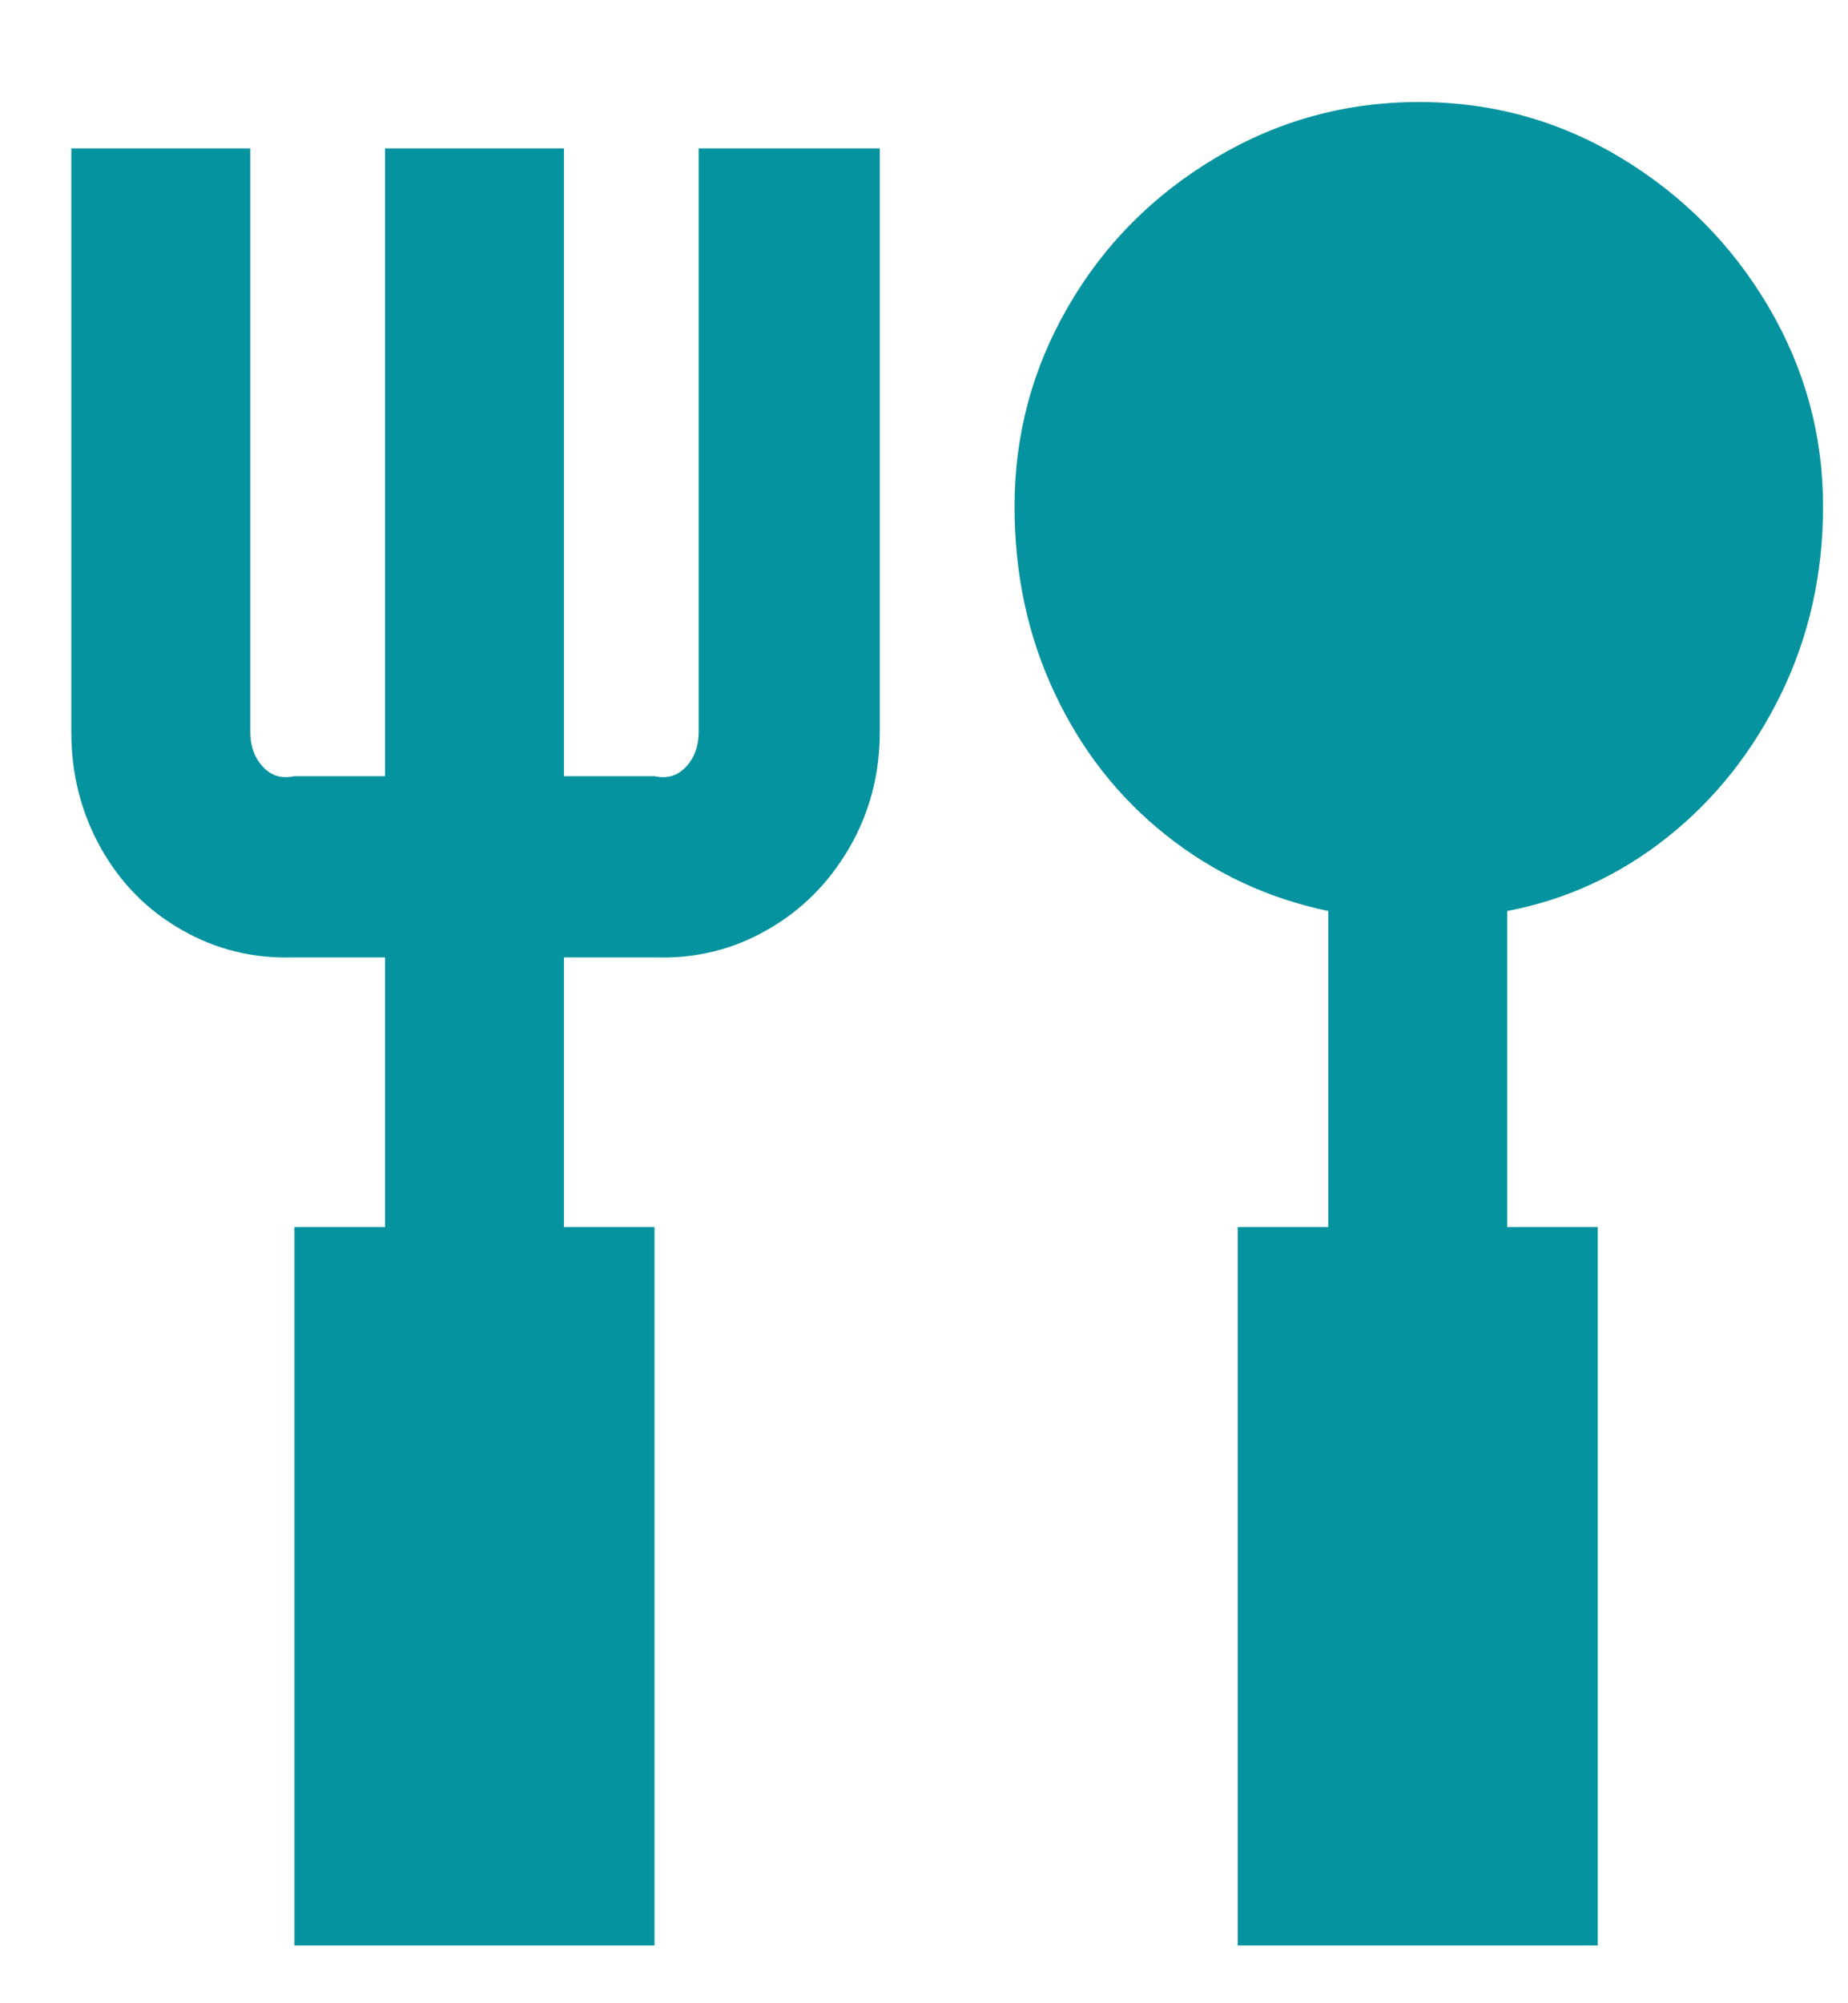 <svg width="12" height="13" viewBox="0 0 12 13" fill="none" xmlns="http://www.w3.org/2000/svg">
<path d="M9.787 5.912V7.963H10.375V12.625H8.037V7.963H8.625V5.912C8.233 5.83 7.882 5.666 7.572 5.42C7.262 5.174 7.021 4.866 6.848 4.497C6.674 4.128 6.588 3.725 6.588 3.287C6.588 2.822 6.704 2.389 6.937 1.988C7.169 1.587 7.488 1.266 7.894 1.024C8.299 0.783 8.739 0.662 9.213 0.662C9.687 0.662 10.124 0.783 10.525 1.024C10.926 1.266 11.245 1.587 11.482 1.988C11.719 2.389 11.838 2.822 11.838 3.287C11.838 3.725 11.747 4.13 11.565 4.504C11.382 4.878 11.136 5.188 10.826 5.434C10.516 5.68 10.17 5.839 9.787 5.912ZM2.5 7.963V6.213H1.912C1.648 6.222 1.404 6.163 1.181 6.035C0.957 5.908 0.782 5.73 0.654 5.502C0.527 5.274 0.463 5.023 0.463 4.75V0.963H1.625V4.75C1.625 4.841 1.652 4.916 1.707 4.976C1.762 5.035 1.83 5.055 1.912 5.037H2.5V0.963H3.662V5.037H4.25C4.332 5.055 4.4 5.035 4.455 4.976C4.51 4.916 4.537 4.841 4.537 4.75V0.963H5.713V4.75C5.713 5.023 5.647 5.274 5.515 5.502C5.382 5.73 5.205 5.908 4.981 6.035C4.758 6.163 4.514 6.222 4.25 6.213H3.662V7.963H4.25V12.625H1.912V7.963H2.5Z" fill="#05939F"/>
</svg>
